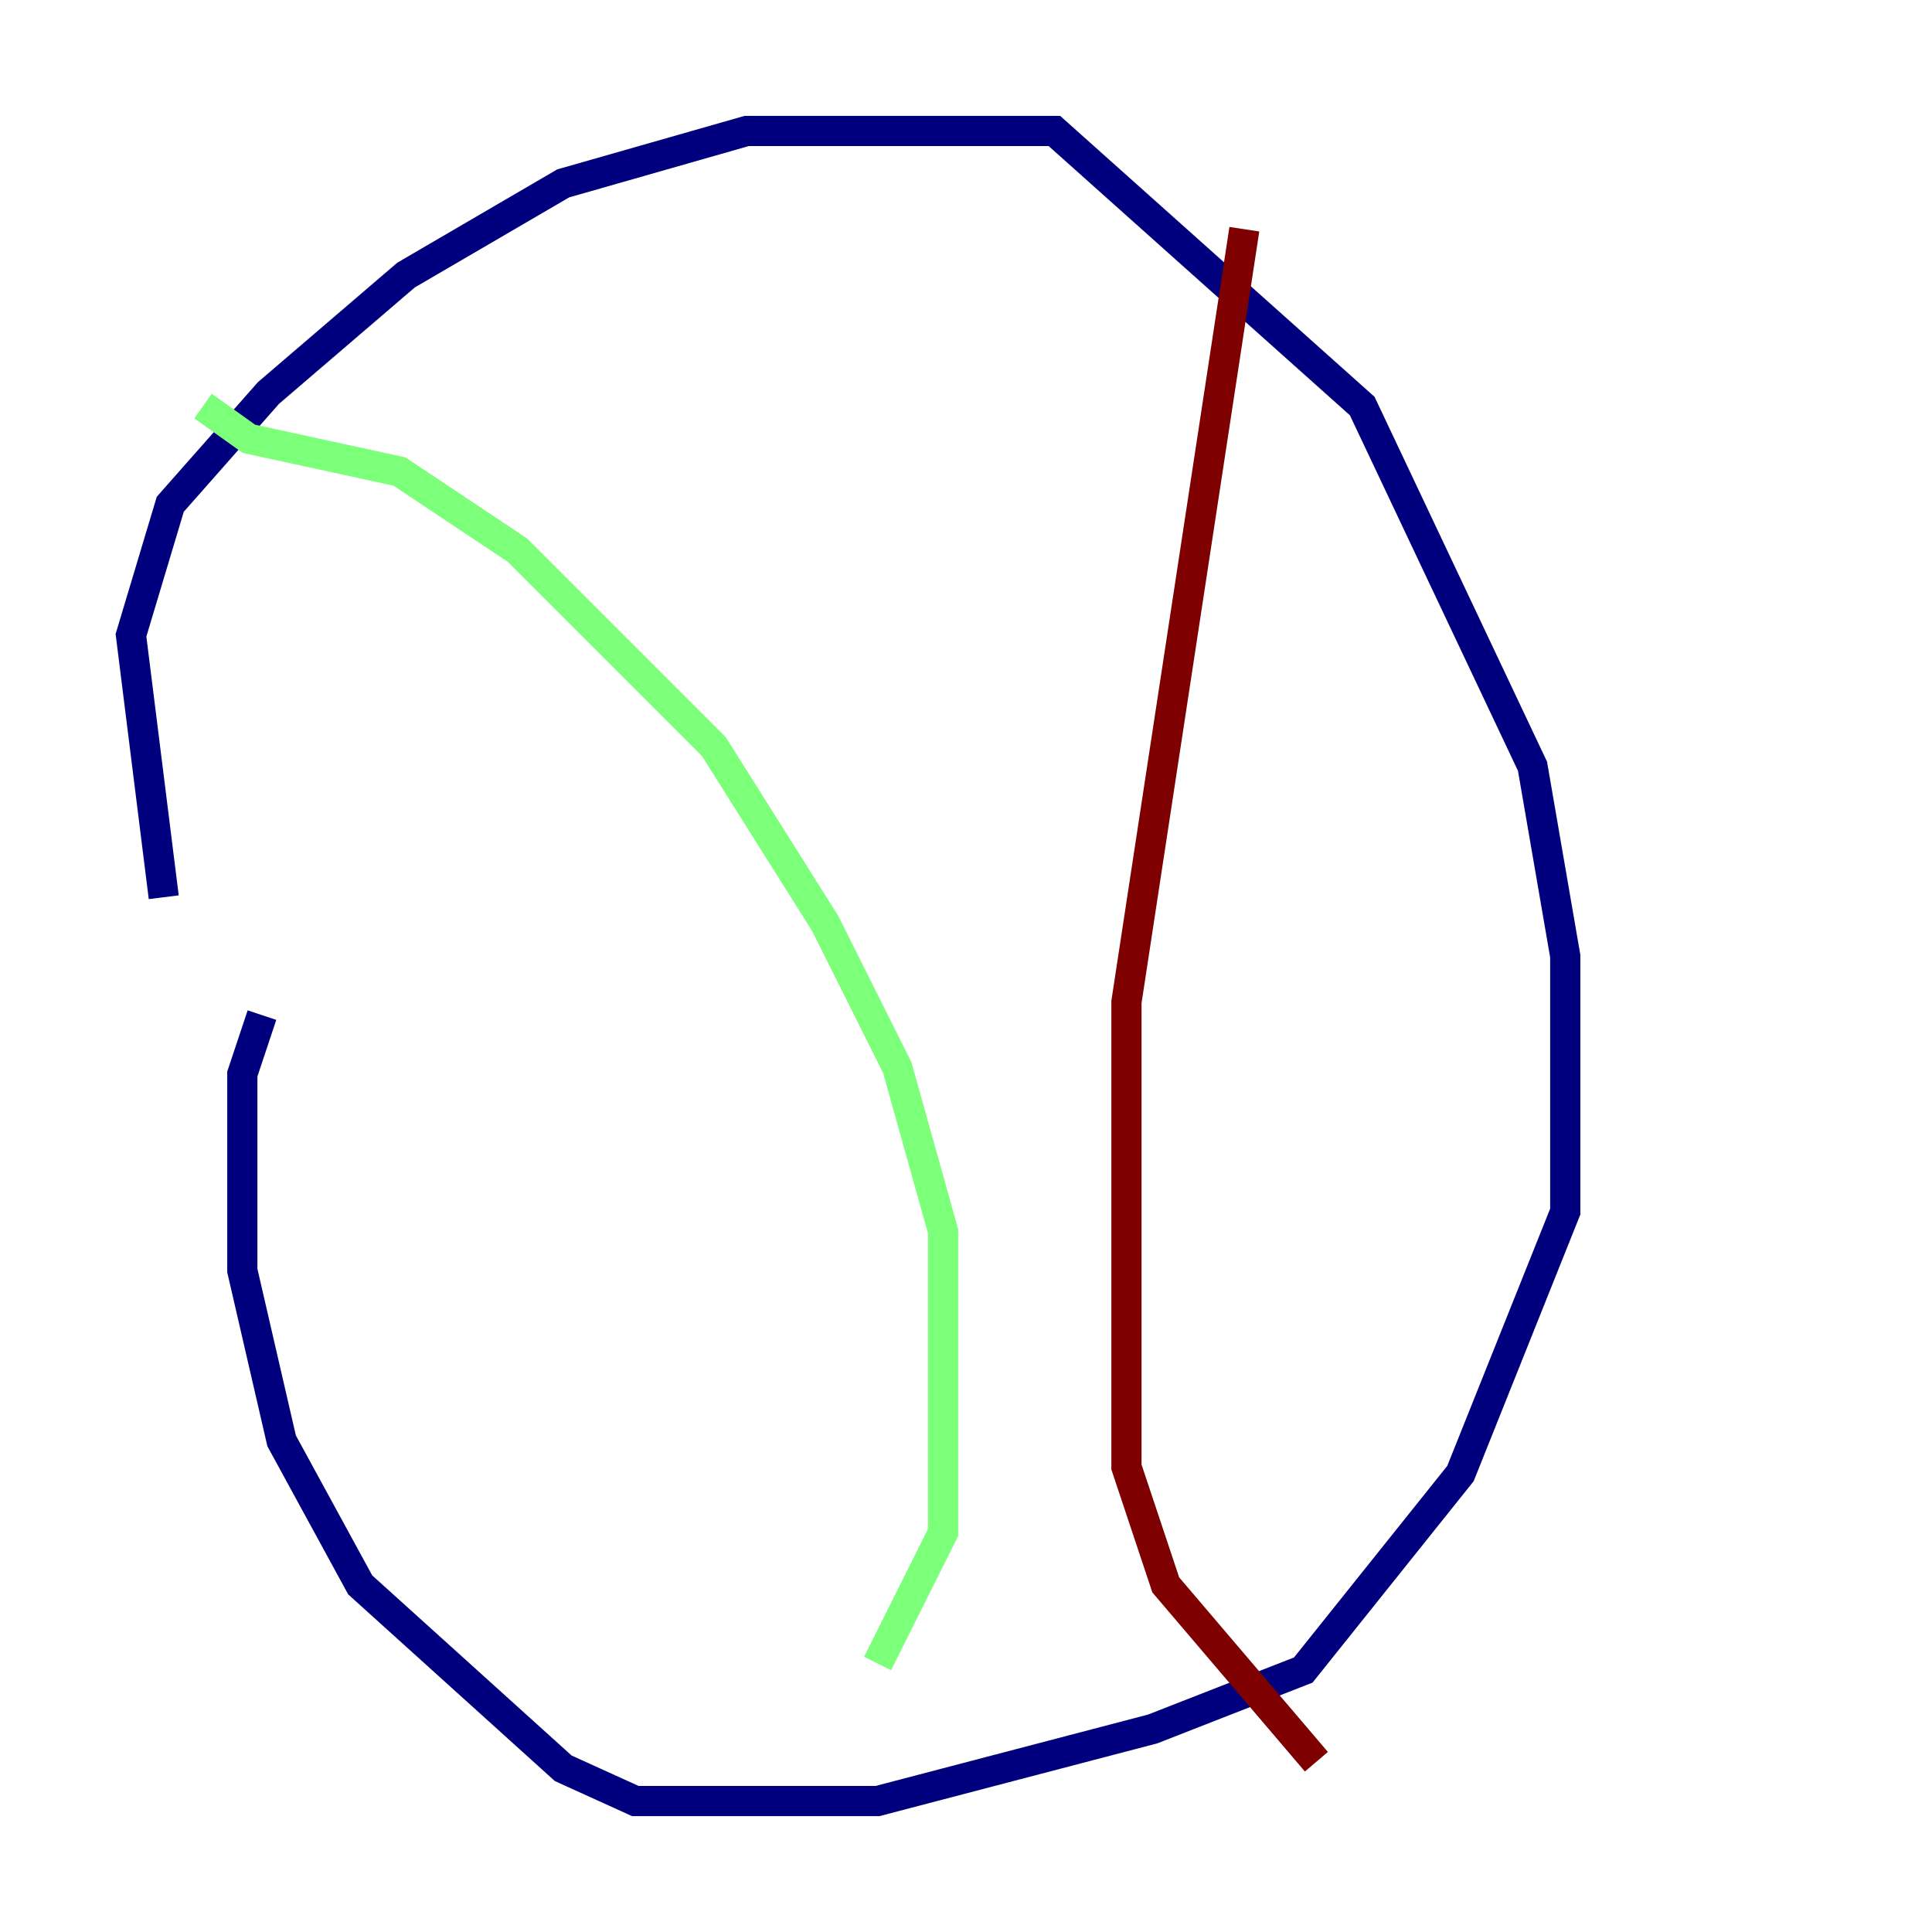 <?xml version="1.0" encoding="utf-8" ?>
<svg baseProfile="tiny" height="128" version="1.2" viewBox="0,0,128,128" width="128" xmlns="http://www.w3.org/2000/svg" xmlns:ev="http://www.w3.org/2001/xml-events" xmlns:xlink="http://www.w3.org/1999/xlink"><defs /><polyline fill="none" points="10.848,59.444 8.678,42.088 11.281,33.41 17.79,26.034 26.902,18.224 37.315,12.149 49.464,8.678 69.858,8.678 90.251,26.902 101.532,50.766 103.702,63.349 103.702,80.271 96.759,97.627 86.346,110.644 76.366,114.549 58.142,119.322 42.088,119.322 37.315,117.153 23.864,105.003 18.658,95.458 16.054,84.176 16.054,71.159 17.356,67.254" stroke="#00007f" stroke-width="2" /><polyline fill="none" points="13.451,26.902 16.488,29.071 26.468,31.241 34.278,36.447 47.295,49.464 54.671,61.18 59.444,70.725 62.481,81.573 62.481,101.532 58.142,110.21" stroke="#7cff79" stroke-width="2" /><polyline fill="none" points="82.441,15.186 74.63,66.386 74.63,97.193 77.234,105.003 87.214,116.719" stroke="#7f0000" stroke-width="2" /></svg>